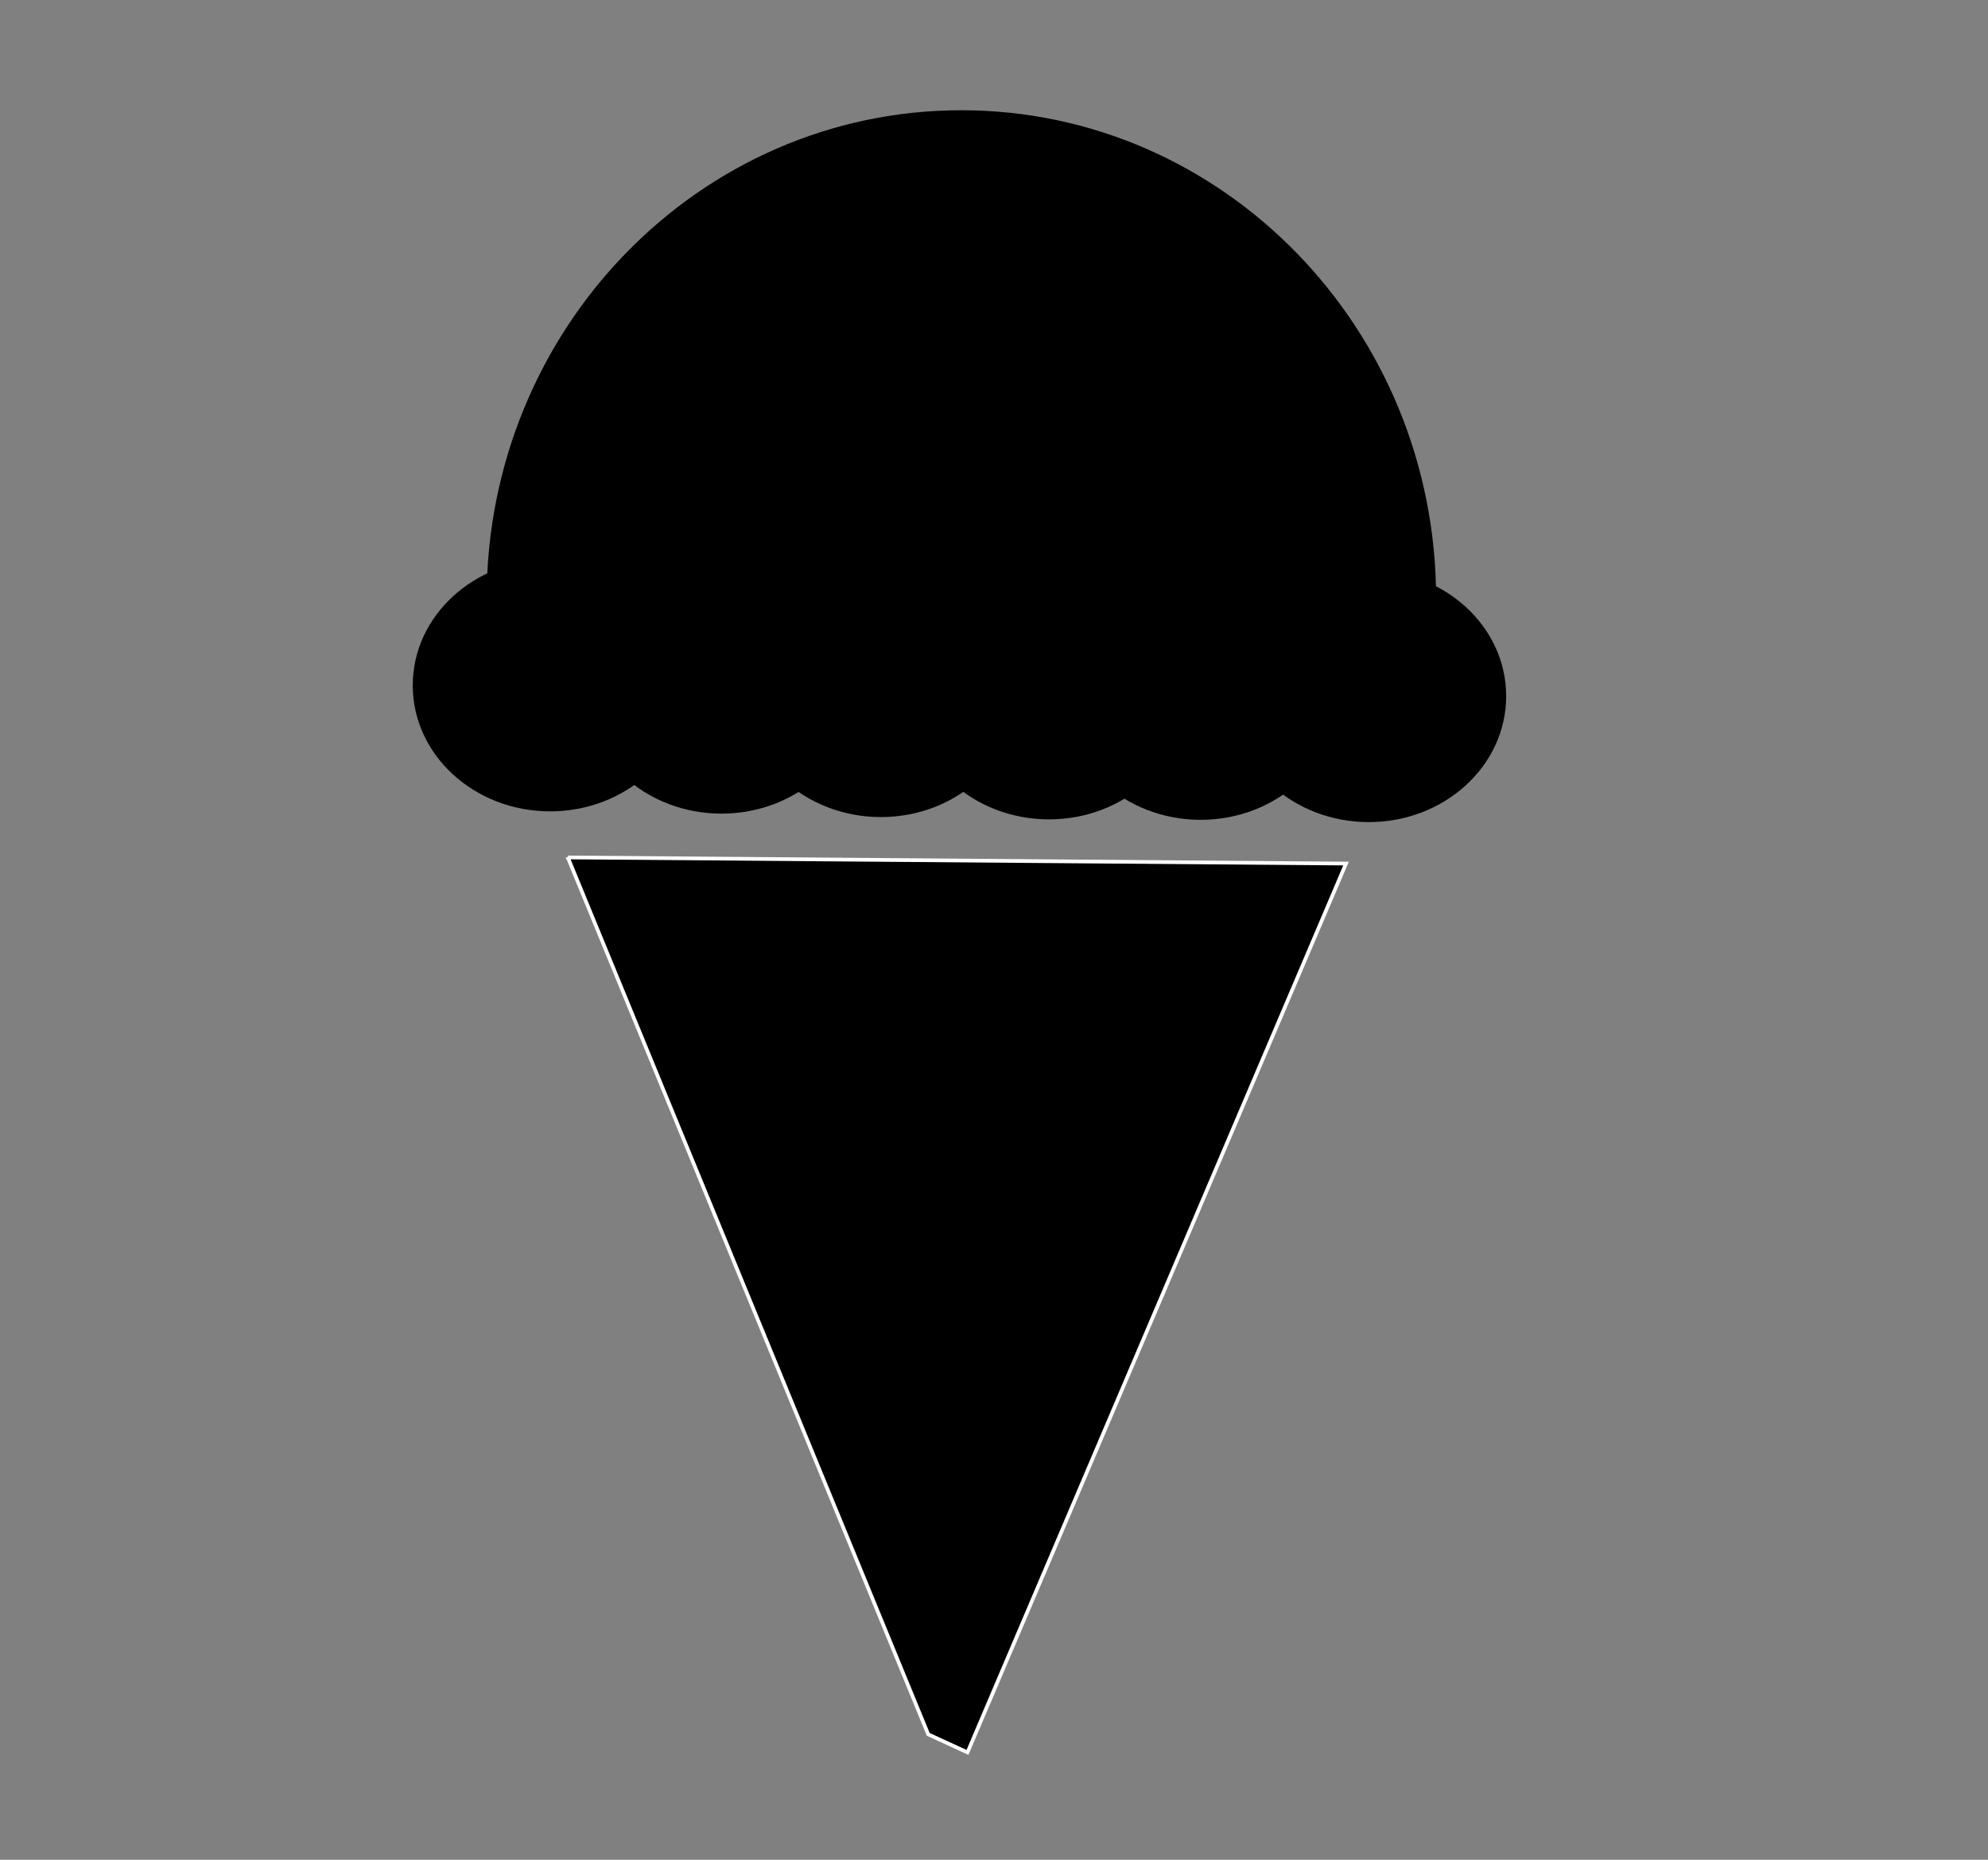 <?xml version="1.0" encoding="UTF-8" standalone="no"?>
<svg width="620" xmlns="http://www.w3.org/2000/svg" height="580">
 <rect width="100%" height="100%" fill="#808080" stroke="none"/>
 <g fill-rule="evenodd">
  <g stroke-linejoin="round" stroke-linecap="round" stroke-width="5.798">
   <path id="path2387" d="m214.44 213.75c0 21.697-19.188 39.286-42.857 39.286s-42.857-17.589-42.857-39.286 19.188-39.286 42.857-39.286 42.857 17.589 42.857 39.286z"/>
   <path id="path2389" d="m267.87 214.46c0 21.697-19.188 39.286-42.857 39.286s-42.857-17.589-42.857-39.286 19.188-39.286 42.857-39.286 42.857 17.589 42.857 39.286z"/>
   <path id="path2391" d="m317.58 215.53c0 21.697-19.188 39.286-42.857 39.286s-42.857-17.589-42.857-39.286 19.188-39.286 42.857-39.286 42.857 17.589 42.857 39.286z"/>
   <path id="path2393" d="m370.01 216.25c0 21.697-19.188 39.286-42.857 39.286s-42.857-17.589-42.857-39.286 19.188-39.286 42.857-39.286 42.857 17.589 42.857 39.286z"/>
   <path id="path2395" d="m417.3 216.39c0 21.697-19.188 39.286-42.857 39.286s-42.857-17.589-42.857-39.286 19.188-39.286 42.857-39.286 42.857 17.589 42.857 39.286z"/>
   <path id="path2397" d="m469.73 217.1c0 21.697-19.188 39.286-42.857 39.286s-42.857-17.589-42.857-39.286 19.188-39.286 42.857-39.286 42.857 17.589 42.857 39.286z"/>
  </g>
  <path id="path2422" stroke-width="1.157" stroke="#fff" d="m177.09 267.4l112.4 273.49 12.24 5.627 118.06-277.2-242.7-1.913z"/>
  <path id="path2407" stroke-linejoin="round" d="m299.81 34.383c-81.726 0-148.04 68.234-148.04 152.31 0 4.667 0.22 9.283 0.621 13.844h294.87c0.4-4.561 0.621-9.176 0.621-13.844 0-84.078-66.345-152.31-148.07-152.31z" stroke-linecap="round" stroke-width=".7"/>
 </g>
</svg>
